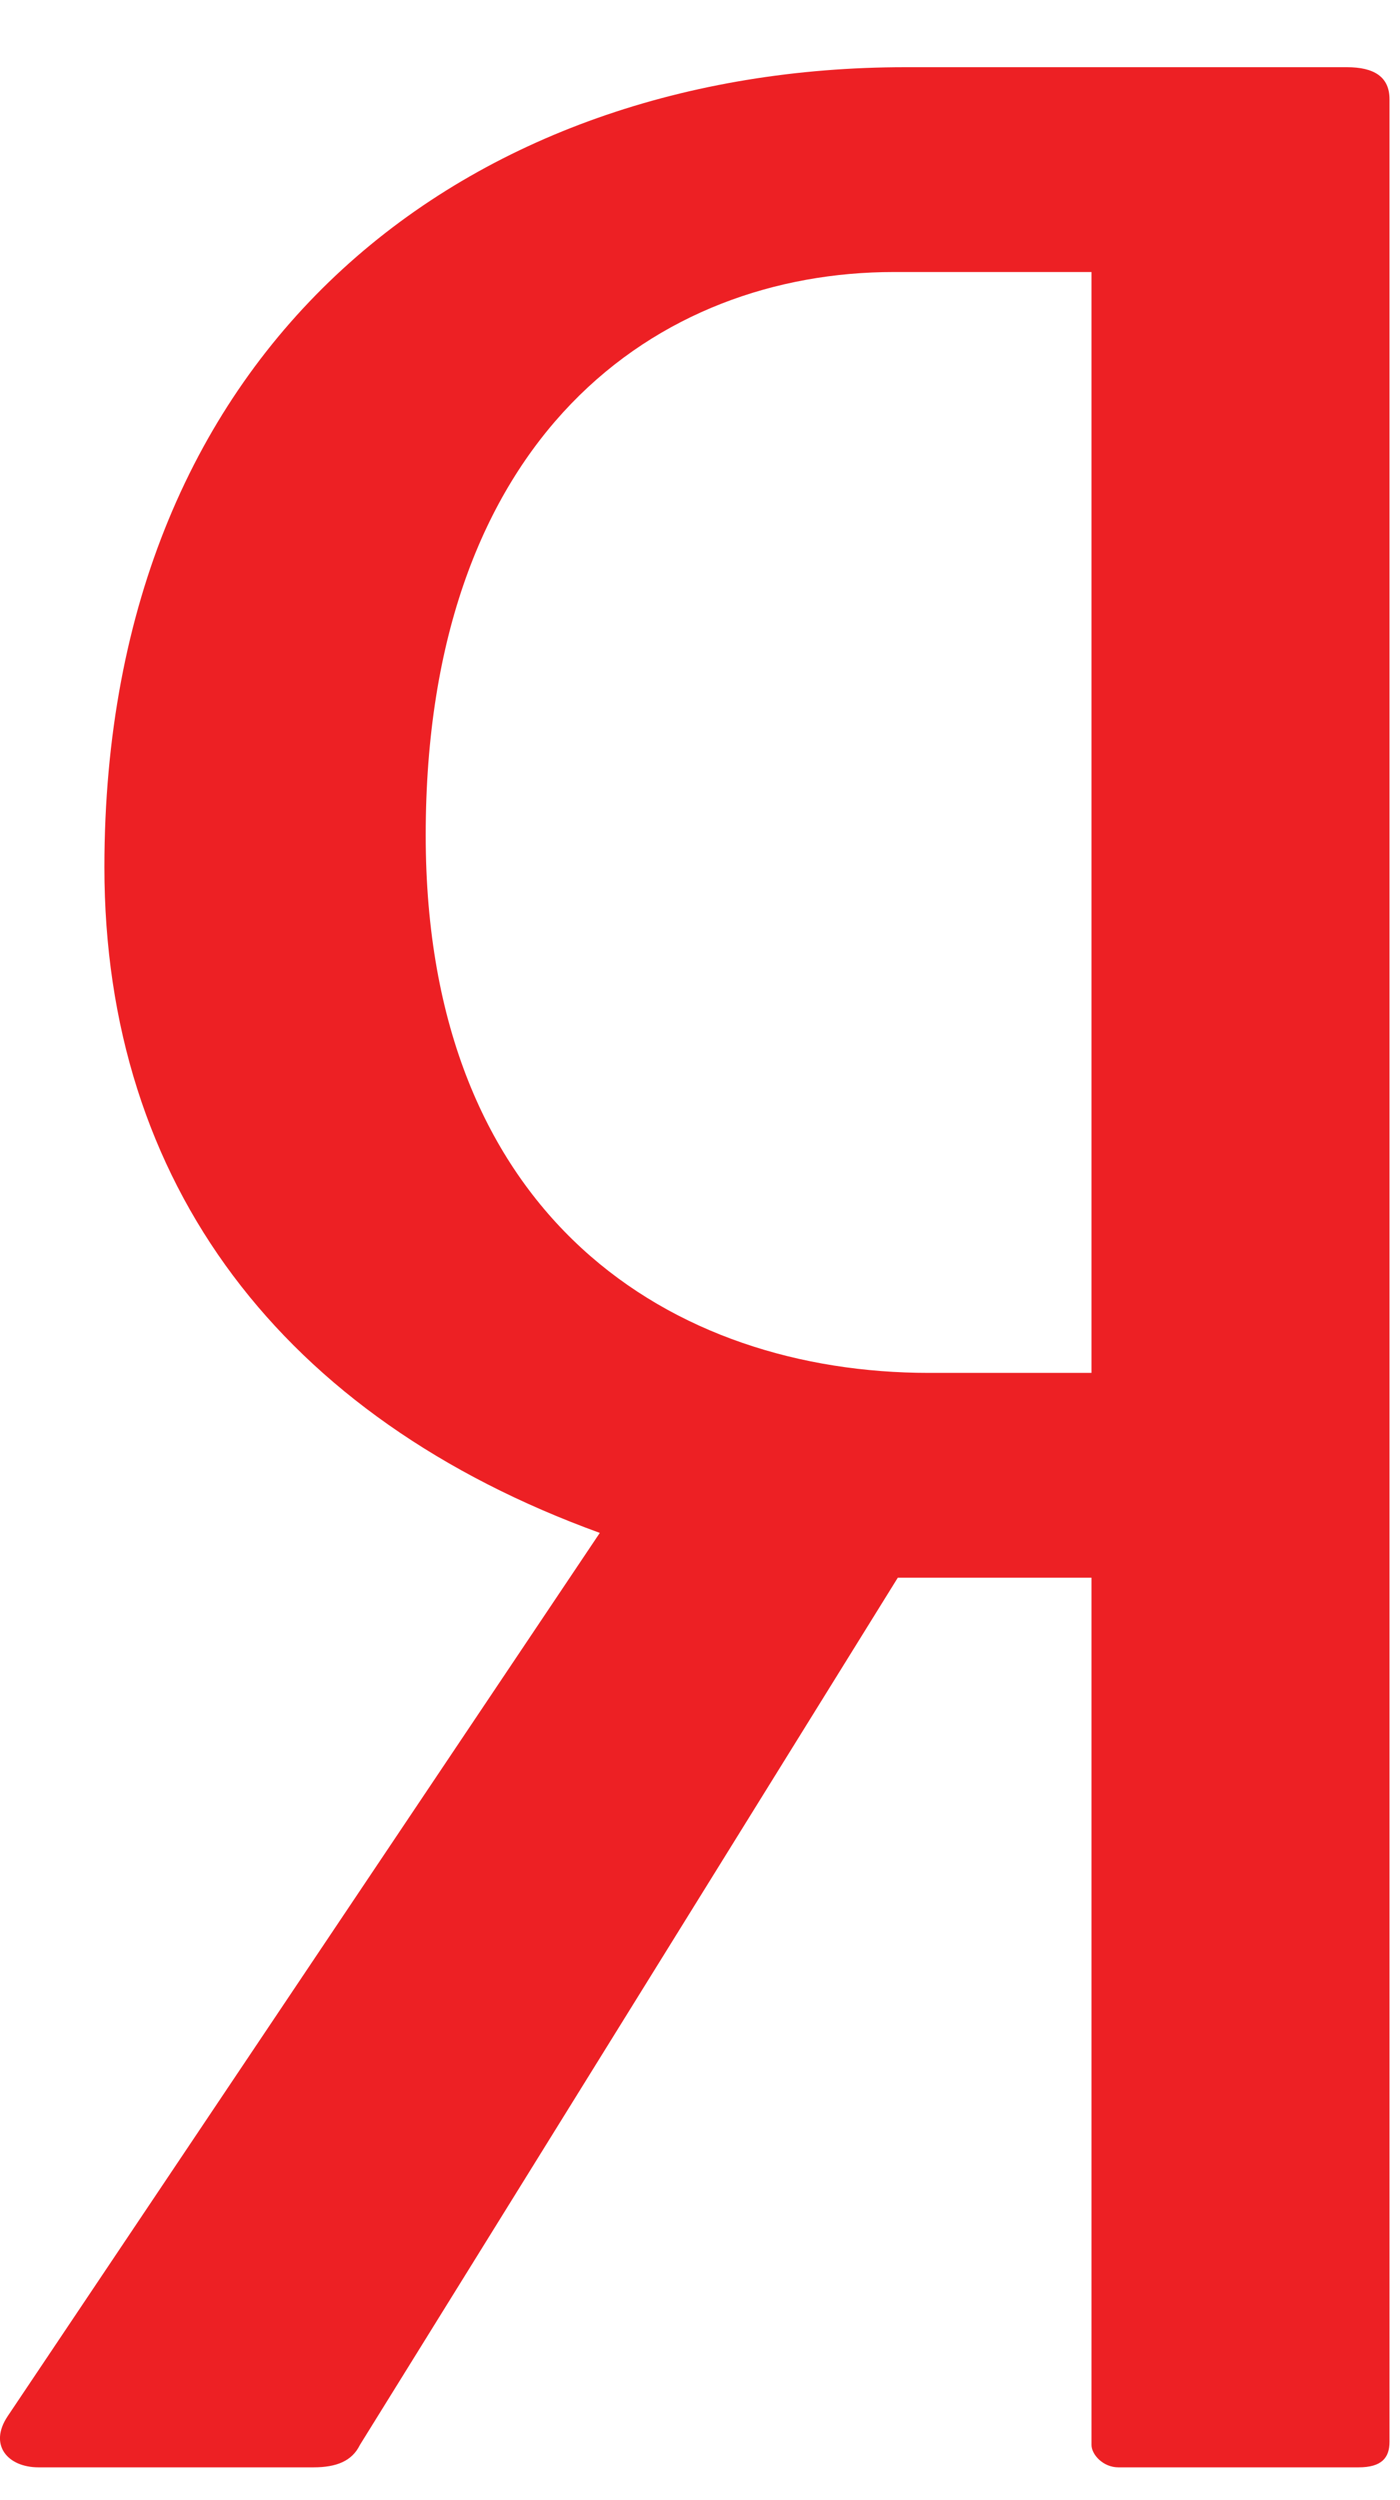 <svg width="14" height="25" viewBox="0 0 14 25" fill="none" xmlns="http://www.w3.org/2000/svg">
<path id="Vector" d="M10.915 13.728H9.288C6.734 13.728 4.257 12.192 4.257 8.352C4.257 4.351 6.579 2.72 8.94 2.72H10.915L10.915 13.728ZM13.469 0.672H9.056C4.722 0.672 1.044 3.392 1.044 8.672C1.044 11.84 2.825 14.176 5.998 15.328L0.077 24.16C-0.116 24.448 0.077 24.672 0.386 24.672H3.134C3.366 24.672 3.521 24.608 3.599 24.448L8.978 15.776H10.915V24.448C10.915 24.544 11.031 24.672 11.184 24.672H13.585C13.817 24.672 13.895 24.576 13.895 24.417V0.992C13.895 0.768 13.74 0.672 13.469 0.672Z" fill="#ED2024"/>
</svg>
